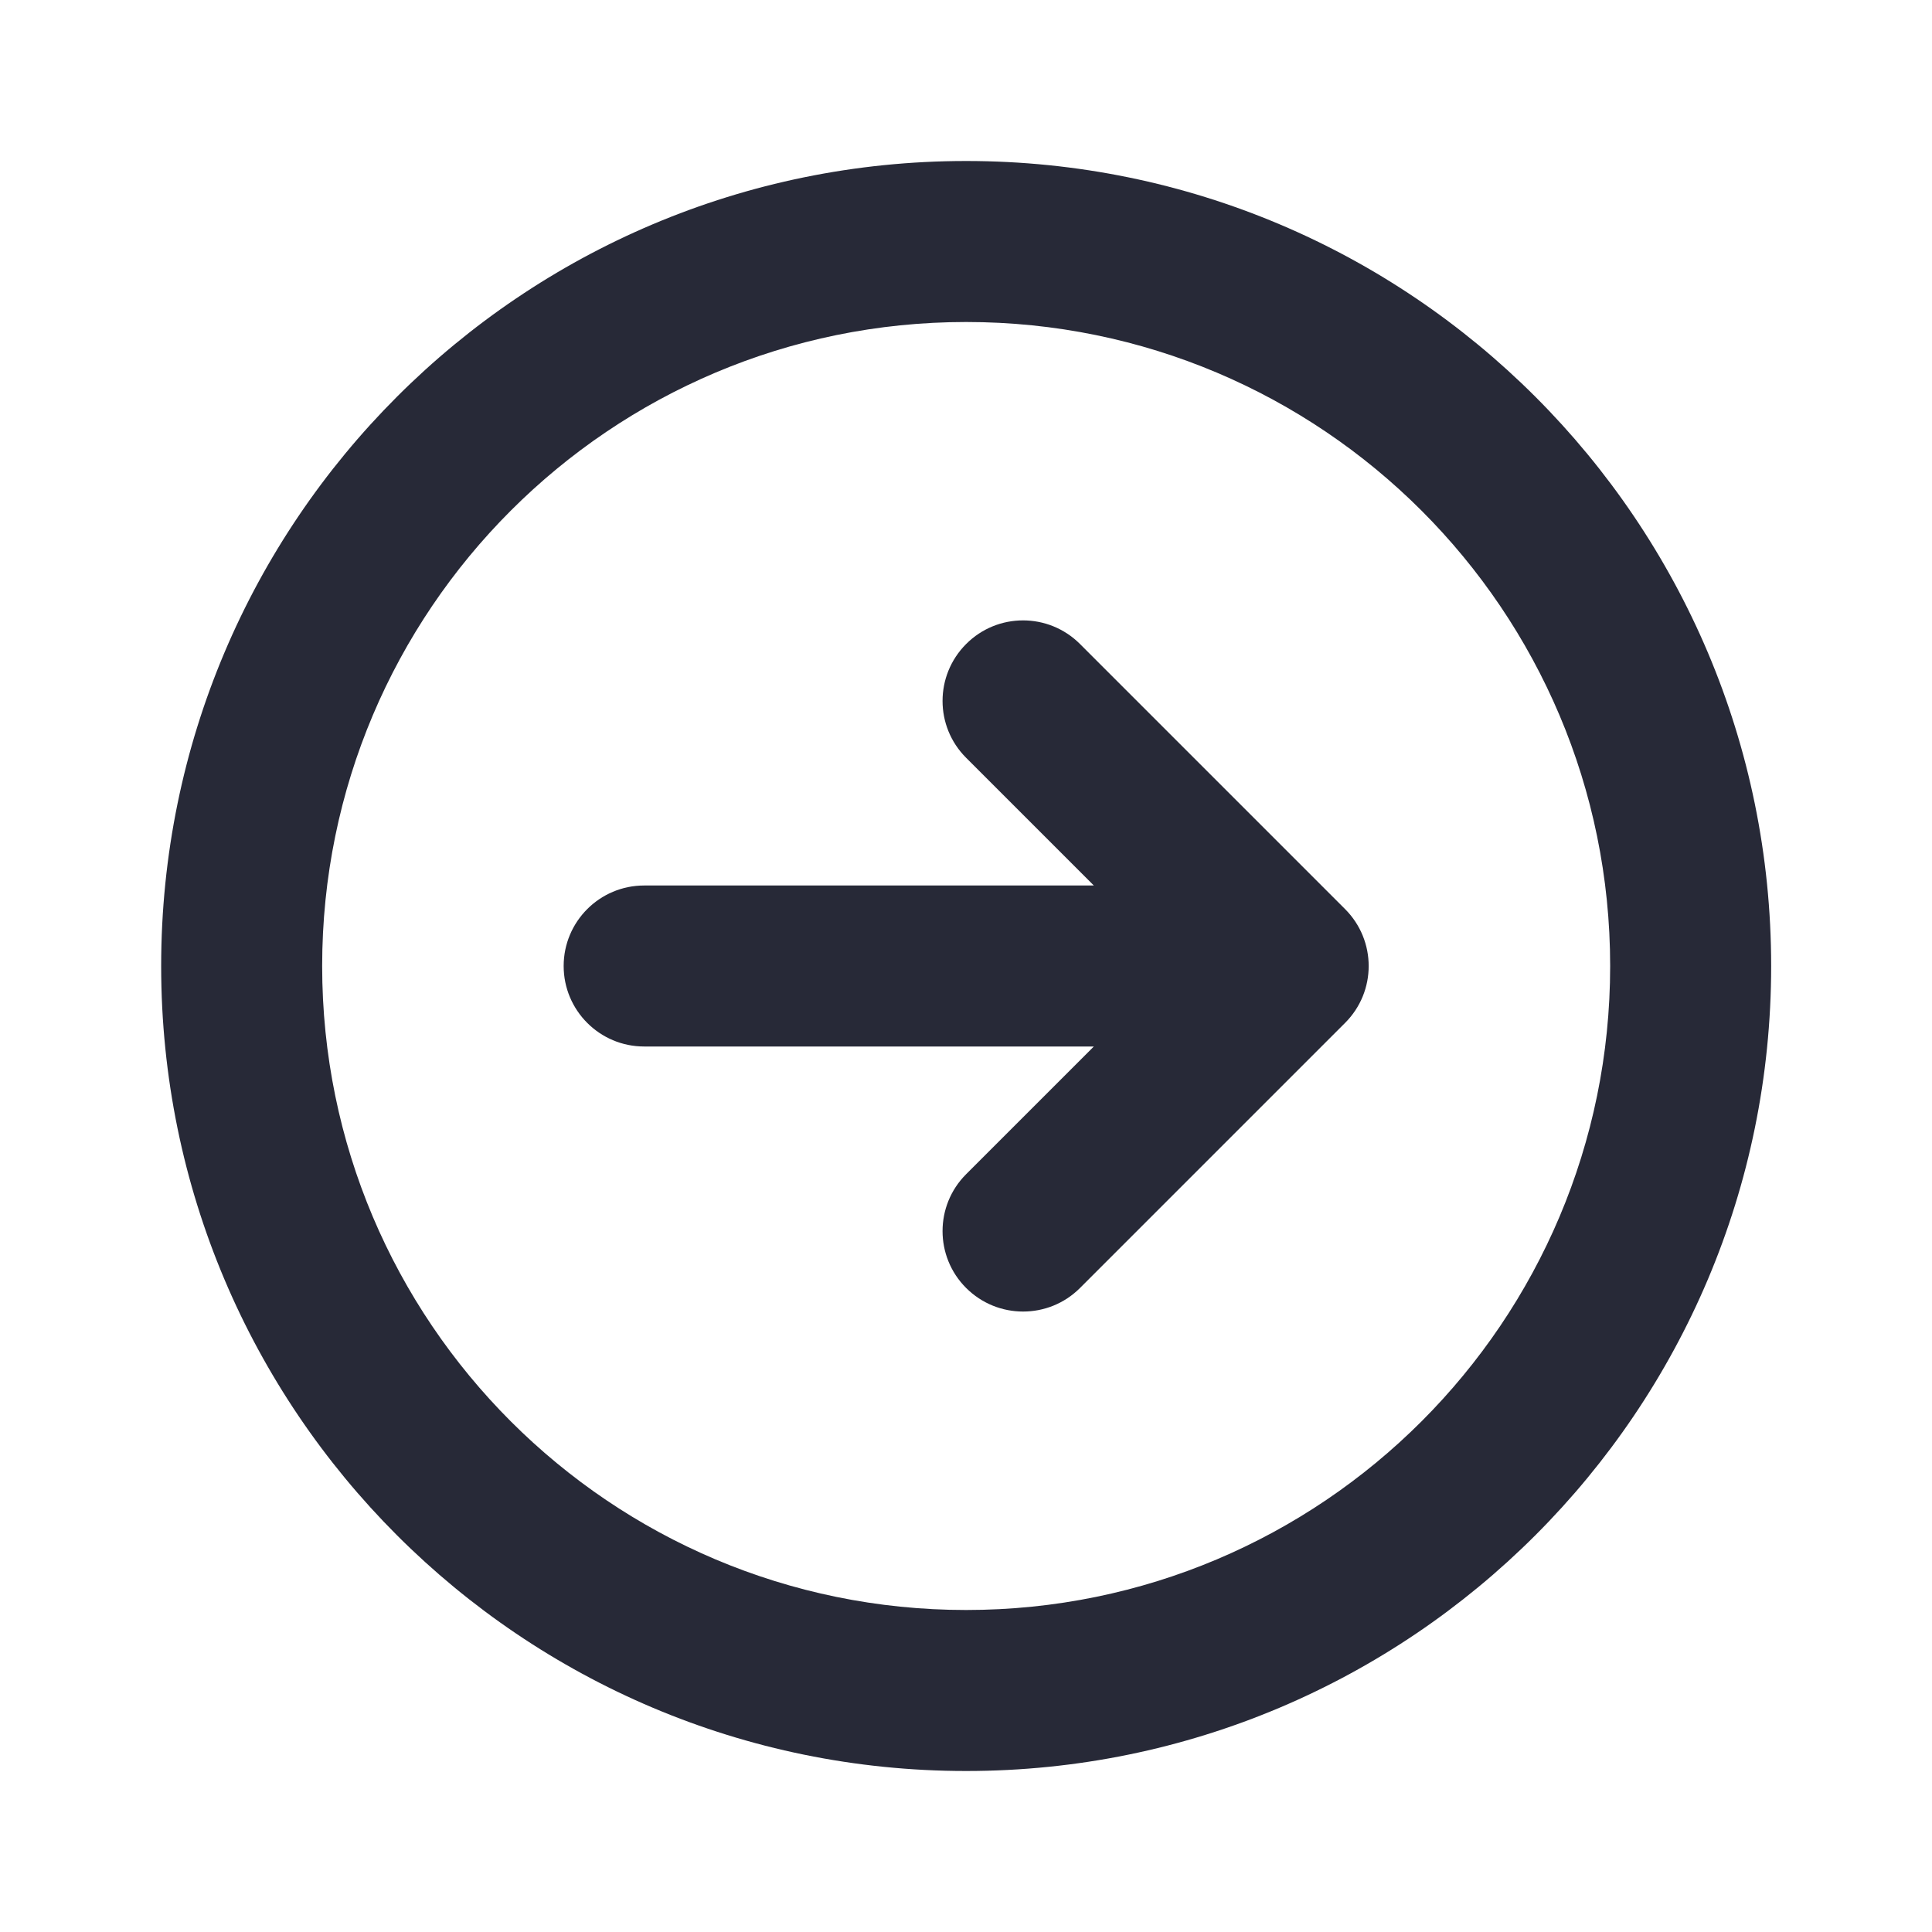 <svg width="24" height="24" viewBox="0 0 24 24" fill="none" xmlns="http://www.w3.org/2000/svg">
<path d="M13.588 11L12.002 9.414C11.611 9.024 11.611 8.391 12.002 8C12.392 7.609 13.025 7.609 13.416 8L16.709 11.293C17.1 11.684 17.1 12.317 16.709 12.707L13.416 16C13.026 16.39 12.393 16.39 12.002 16C11.611 15.61 11.611 14.976 12.002 14.586L13.588 13H8.002C7.45 13 7.002 12.552 7.002 12C7.002 11.448 7.45 11 8.002 11H13.588Z" fill="#272937"/>
<path fill-rule="evenodd" clip-rule="evenodd" d="M22.002 12C22.002 17.523 17.525 22 12.002 22C6.479 22 2.002 17.523 2.002 12C2.002 6.477 6.479 2 12.002 2C17.525 2 22.002 6.477 22.002 12ZM12.002 4C16.42 4 20.002 7.582 20.002 12C20.002 16.418 16.42 20 12.002 20C7.584 20 4.002 16.418 4.002 12C4.002 7.582 7.584 4 12.002 4Z" fill="#272937"/>
</svg>

